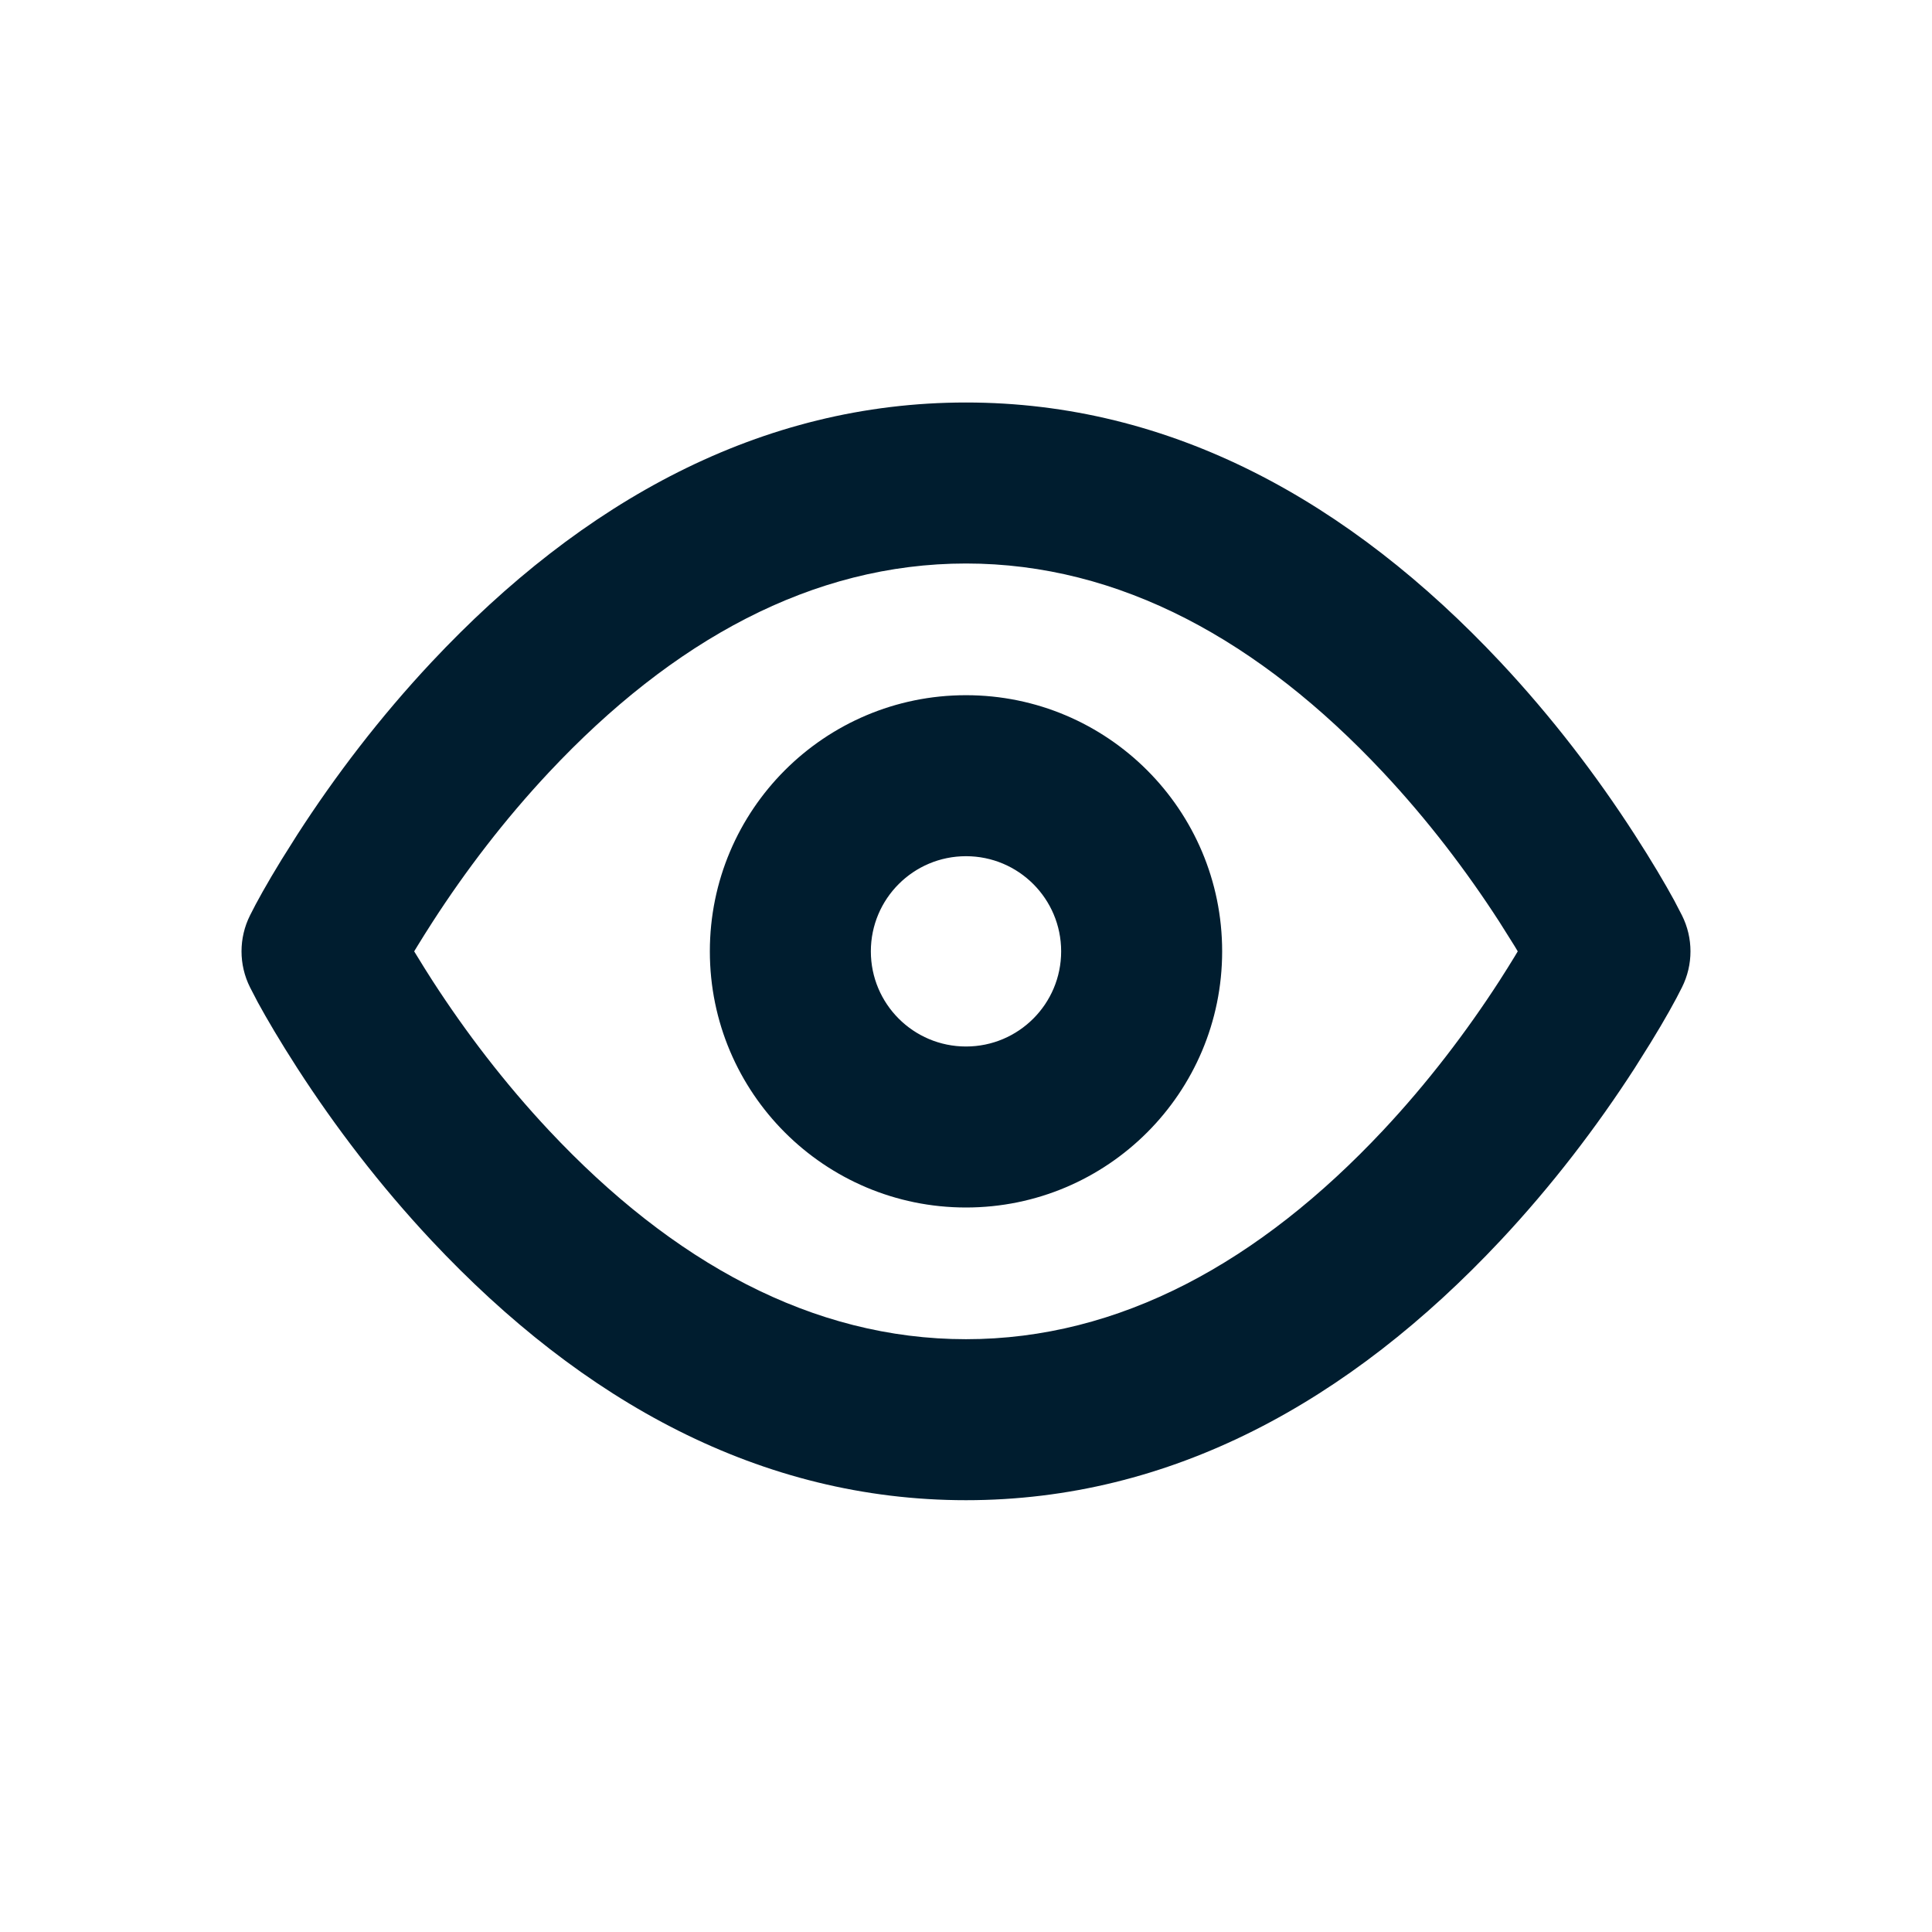 <svg xmlns="http://www.w3.org/2000/svg" width="24" height="24" viewBox="0 0 24 24">
  <path fill="#001D2F" fill-rule="evenodd" d="M12,5 C14.545,5 16.762,6.223 18.639,8.225 C19.279,8.908 19.835,9.637 20.306,10.367 C20.52,10.698 20.684,10.977 20.798,11.186 L20.798,11.186 L20.894,11.371 C21.035,11.652 21.035,11.984 20.894,12.265 C20.815,12.425 20.684,12.662 20.503,12.956 L20.503,12.956 L20.306,13.27 C19.835,13.999 19.279,14.728 18.639,15.411 C16.762,17.413 14.545,18.636 12,18.636 C9.455,18.636 7.238,17.413 5.361,15.411 C4.721,14.728 4.165,13.999 3.694,13.27 C3.48,12.938 3.316,12.659 3.202,12.45 L3.202,12.45 L3.106,12.265 C2.965,11.984 2.965,11.652 3.106,11.371 C3.185,11.211 3.316,10.975 3.497,10.68 L3.497,10.68 L3.694,10.367 C4.165,9.637 4.721,8.908 5.361,8.225 C7.238,6.223 9.455,5 12,5 Z M12,7 C10.09,7 8.353,7.958 6.82,9.593 C6.268,10.182 5.784,10.817 5.374,11.452 C5.305,11.559 5.242,11.659 5.186,11.751 L5.186,11.751 L5.145,11.818 L5.275,12.029 L5.374,12.185 C5.784,12.819 6.268,13.454 6.82,14.043 C8.353,15.678 10.09,16.636 12,16.636 C13.91,16.636 15.647,15.678 17.18,14.043 C17.732,13.454 18.216,12.819 18.626,12.185 C18.695,12.077 18.758,11.977 18.814,11.885 L18.814,11.885 L18.854,11.818 L18.814,11.751 L18.626,11.452 C18.216,10.817 17.732,10.182 17.18,9.593 C15.647,7.958 13.91,7 12,7 Z M12,8.636 C13.757,8.636 15.182,10.061 15.182,11.818 C15.182,13.575 13.757,15 12,15 C10.243,15 8.818,13.575 8.818,11.818 C8.818,10.061 10.243,8.636 12,8.636 Z M12,10.636 C11.347,10.636 10.818,11.165 10.818,11.818 C10.818,12.471 11.347,13 12,13 C12.653,13 13.182,12.471 13.182,11.818 C13.182,11.165 12.653,10.636 12,10.636 Z"/>
</svg>

